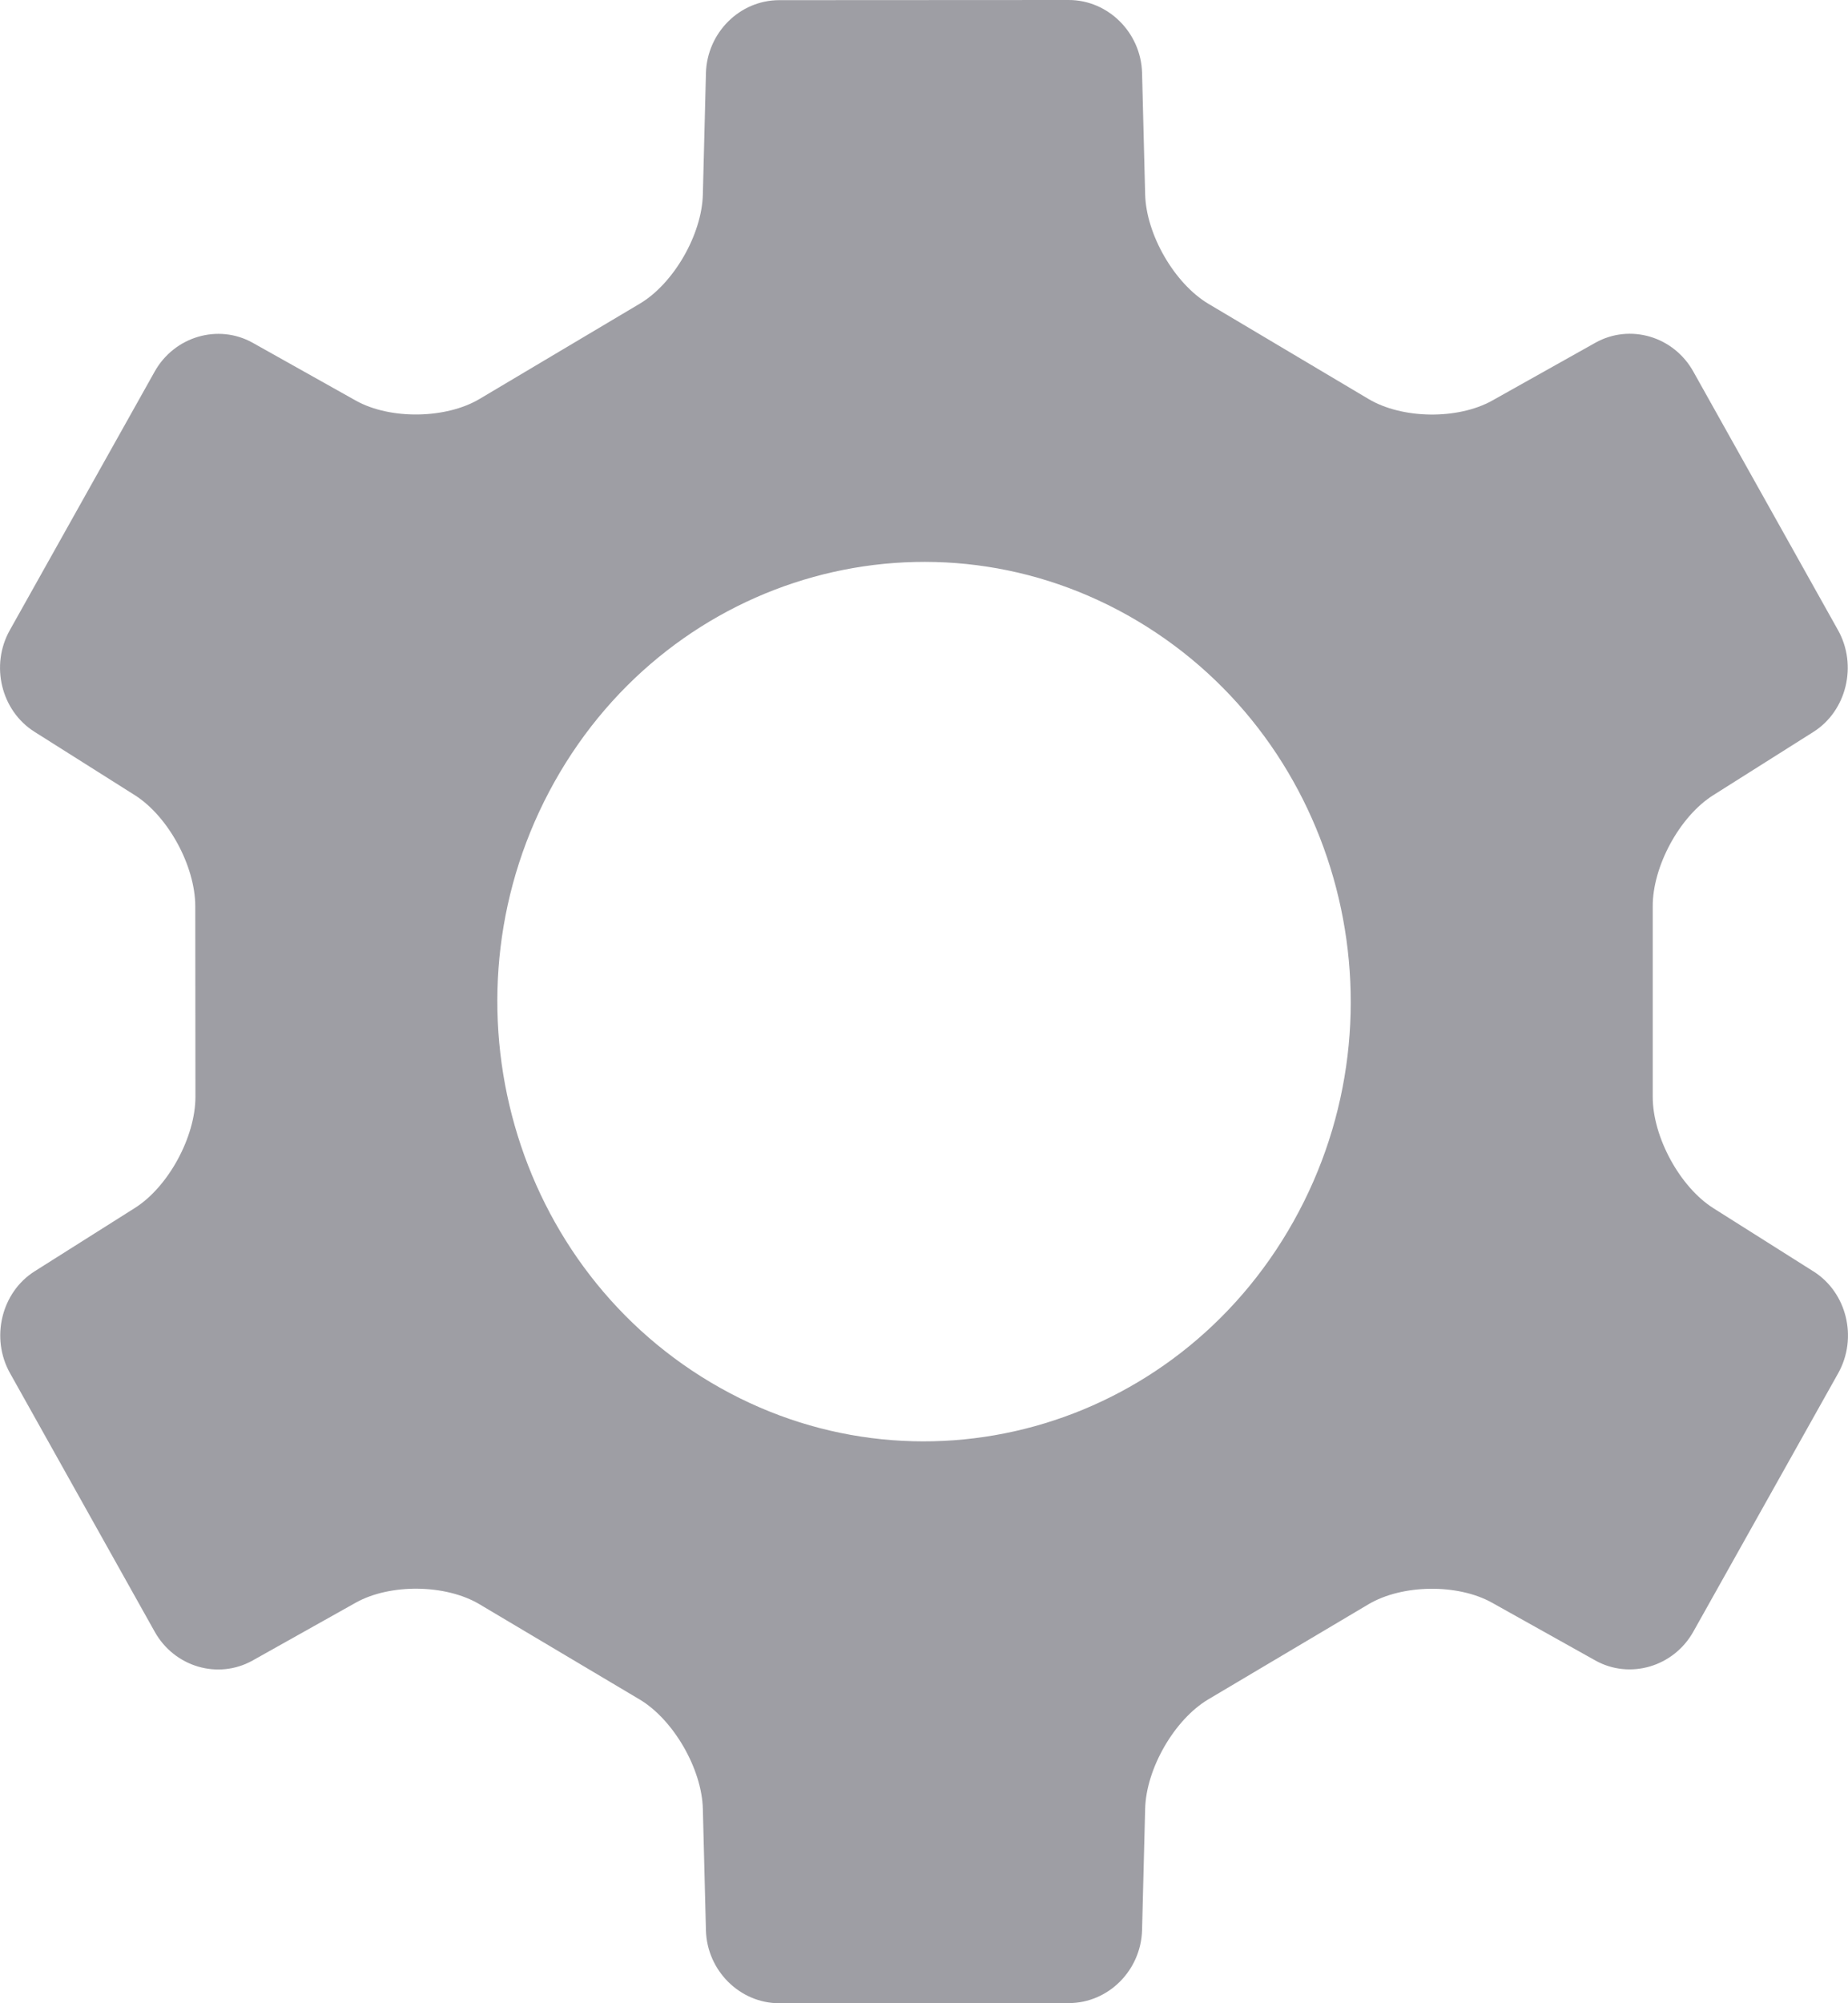 <svg width="12" height="13" viewBox="0 0 12 13" fill="none" xmlns="http://www.w3.org/2000/svg">
<path fill-rule="evenodd" clip-rule="evenodd" d="M1.64 10.776C1.416 10.901 1.132 10.818 1.004 10.588L0.065 8.911C-0.063 8.683 0.009 8.386 0.225 8.25L0.876 7.839C1.093 7.702 1.269 7.378 1.269 7.118L1.268 5.882C1.268 5.62 1.092 5.297 0.875 5.16L0.224 4.749C0.008 4.613 -0.065 4.318 0.064 4.089L1.004 2.412C1.132 2.183 1.417 2.1 1.64 2.224L2.311 2.6C2.534 2.724 2.895 2.719 3.114 2.589L4.154 1.971C4.374 1.841 4.558 1.522 4.564 1.261L4.584 0.475C4.591 0.213 4.803 0.001 5.06 0.001L6.94 9.7024e-08C7.196 -0 7.409 0.212 7.416 0.473L7.436 1.26C7.442 1.522 7.627 1.84 7.846 1.971L8.886 2.589C9.106 2.72 9.466 2.724 9.689 2.6L10.36 2.224C10.584 2.099 10.868 2.182 10.996 2.412L11.935 4.089C12.063 4.317 11.991 4.614 11.775 4.75L11.124 5.161C10.907 5.298 10.731 5.622 10.732 5.882L10.732 7.118C10.732 7.38 10.909 7.703 11.125 7.84L11.776 8.251C11.992 8.387 12.065 8.682 11.936 8.912L10.996 10.588C10.868 10.817 10.583 10.9 10.36 10.776L9.689 10.401C9.466 10.276 9.105 10.281 8.886 10.411L7.846 11.028C7.626 11.159 7.442 11.478 7.436 11.739L7.416 12.525C7.409 12.787 7.197 12.999 6.94 12.999L5.06 13C4.804 13 4.591 12.788 4.584 12.527L4.564 11.74C4.558 11.479 4.373 11.16 4.154 11.029L3.114 10.411C2.894 10.28 2.534 10.276 2.311 10.4L1.64 10.776ZM4.615 8.971C5.94 9.759 7.634 9.291 8.399 7.927C9.165 6.562 8.71 4.817 7.385 4.029C6.06 3.241 4.366 3.709 3.601 5.073C2.836 6.438 3.29 8.183 4.615 8.971Z" fill="#9E9EA4"/>
</svg>
